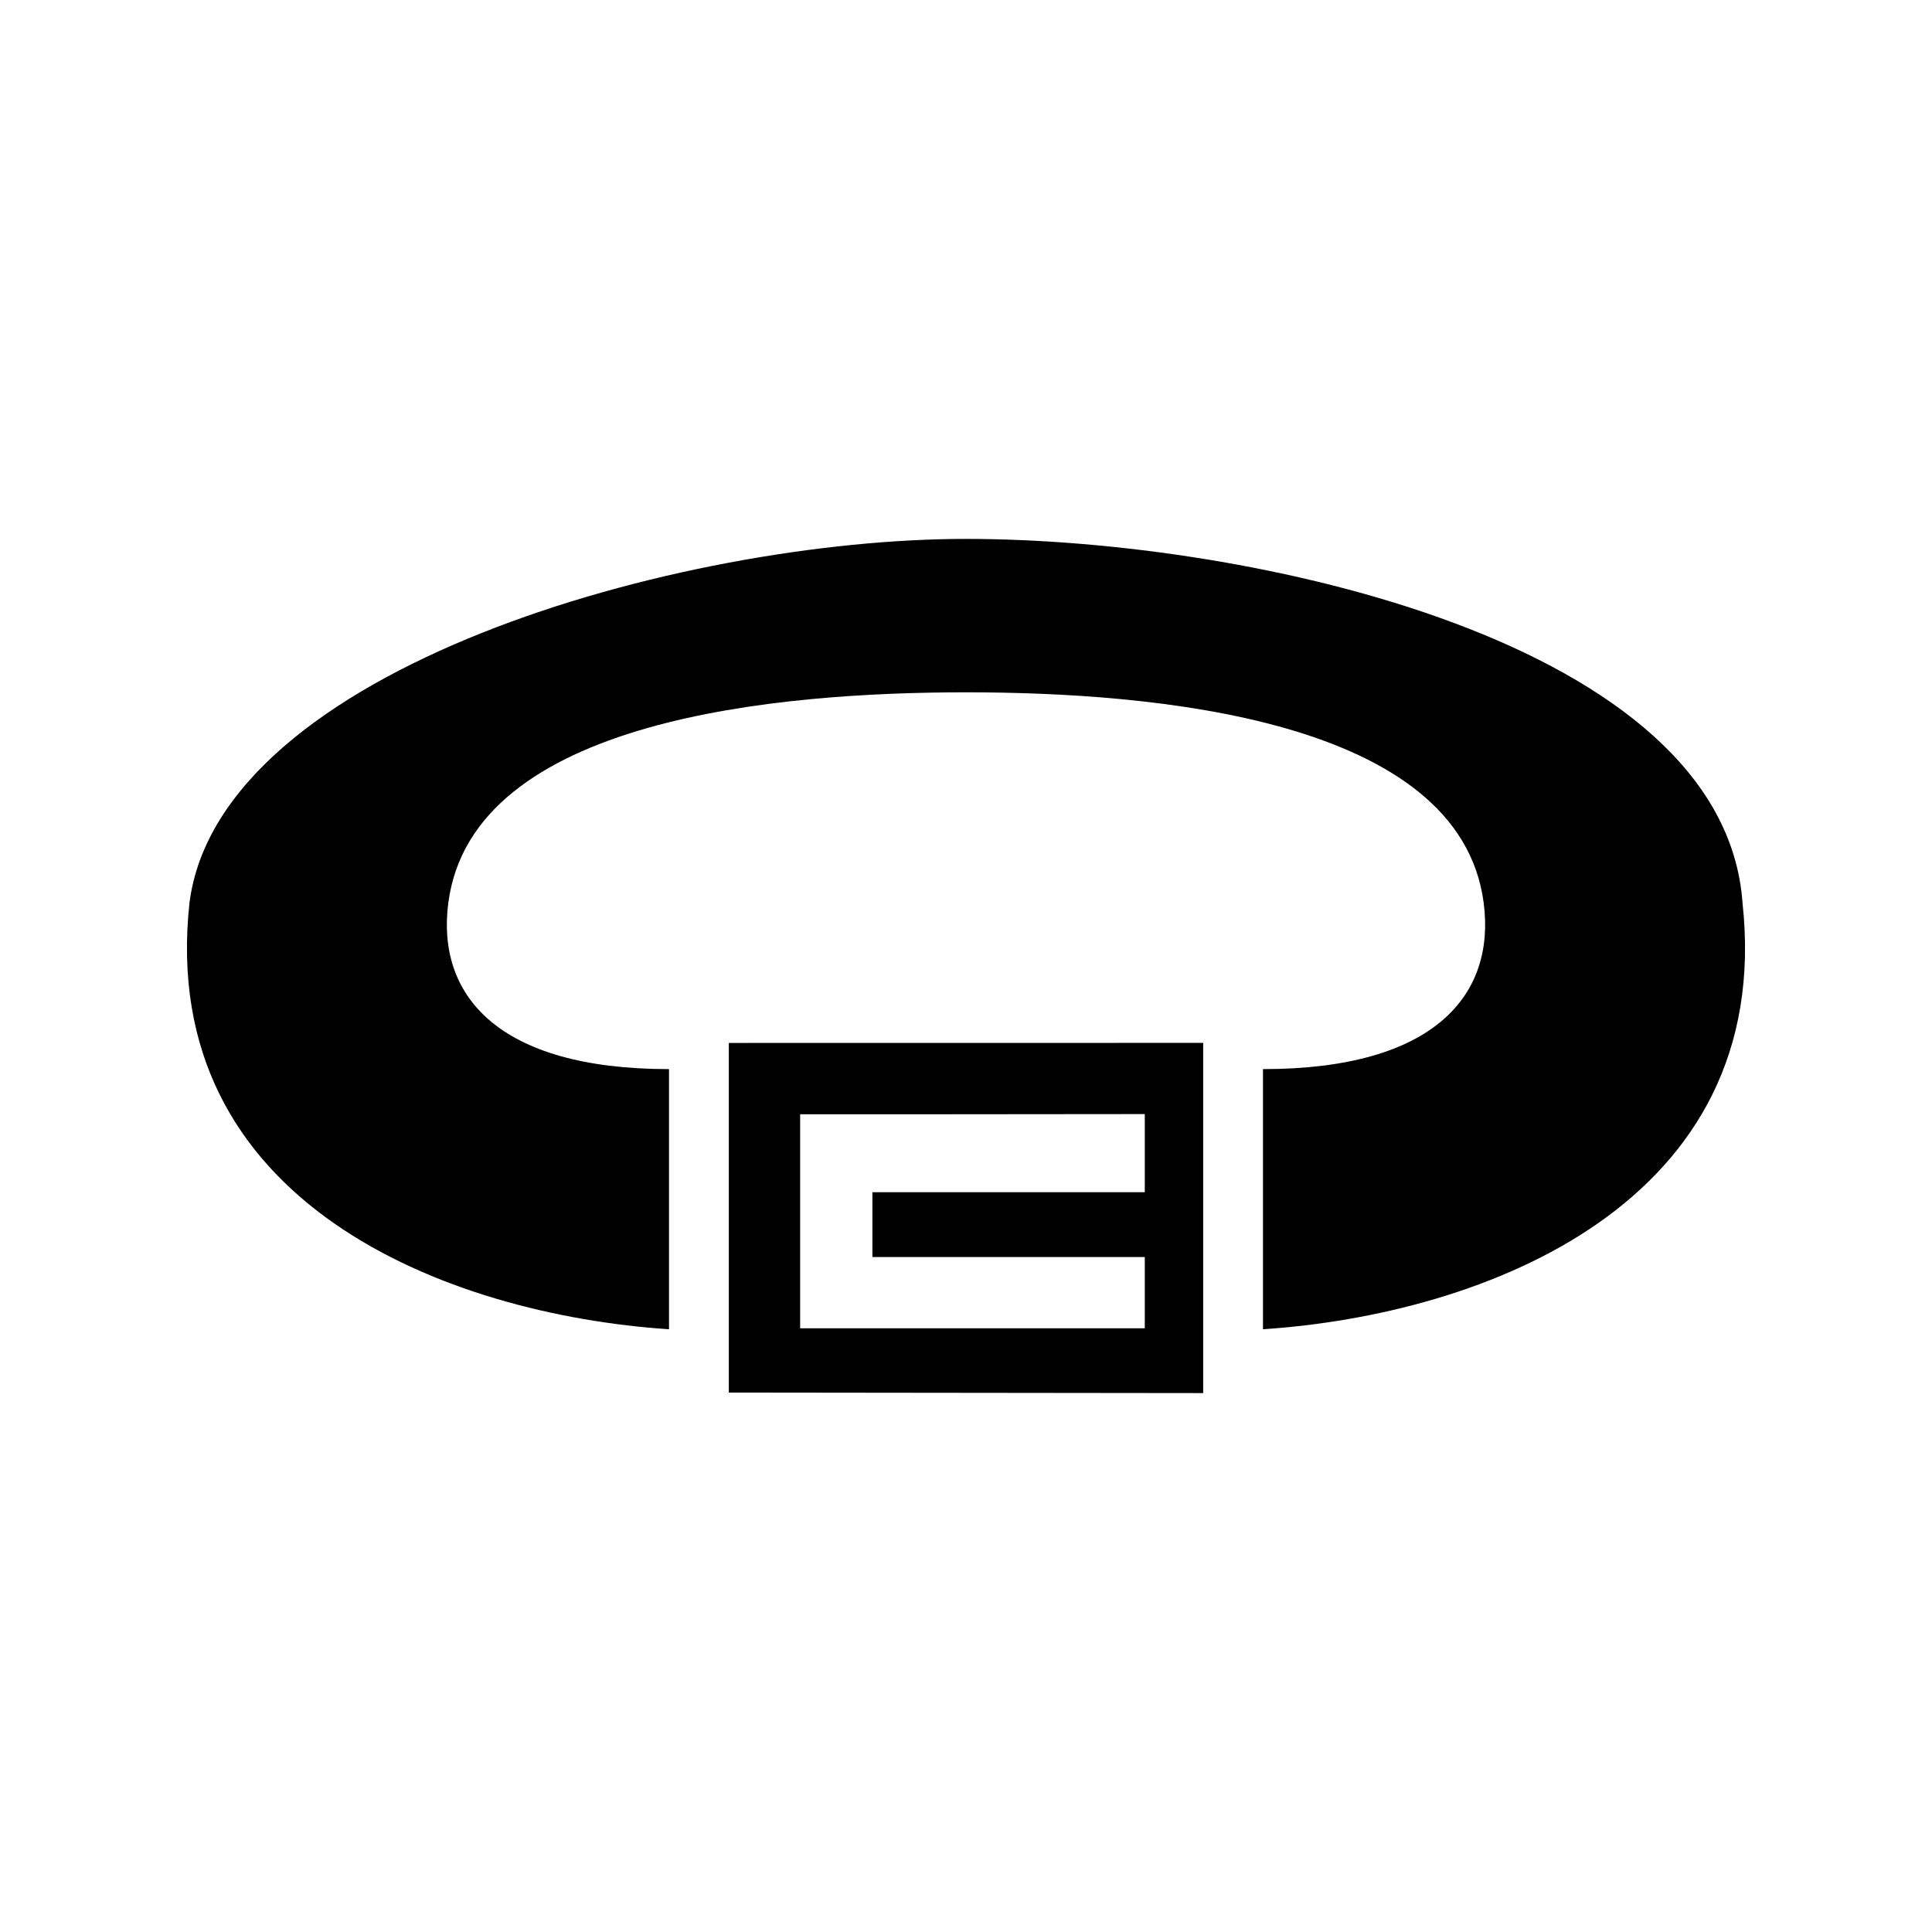 <svg xmlns="http://www.w3.org/2000/svg" width="100%" height="100%" viewBox="0 0 583.68 583.68"><path d="M291.84 162.81c-86.364 0-225.564 39.103-234.6 109.96-9.828 90.817 77.986 124.365 144.875 128.814v-78.592c-52.133 0-70.272-22.63-66.675-50.222 7.275-55.81 100.12-63.614 156.4-63.614s149.125 7.805 156.4 63.614c3.597 27.59-14.542 50.222-66.675 50.222v78.592c66.89-4.45 154.703-37.997 144.875-128.814-5.604-78.746-148.236-109.96-234.6-109.96z m71.656 152.257l-143.312 0.02V420.71l143.312 0.157V315.066z m-17.642 21.507v23.606h-82.29v19.592h82.29v21.523h-104.12V336.64h32.33l71.79-0.066z" /></svg>